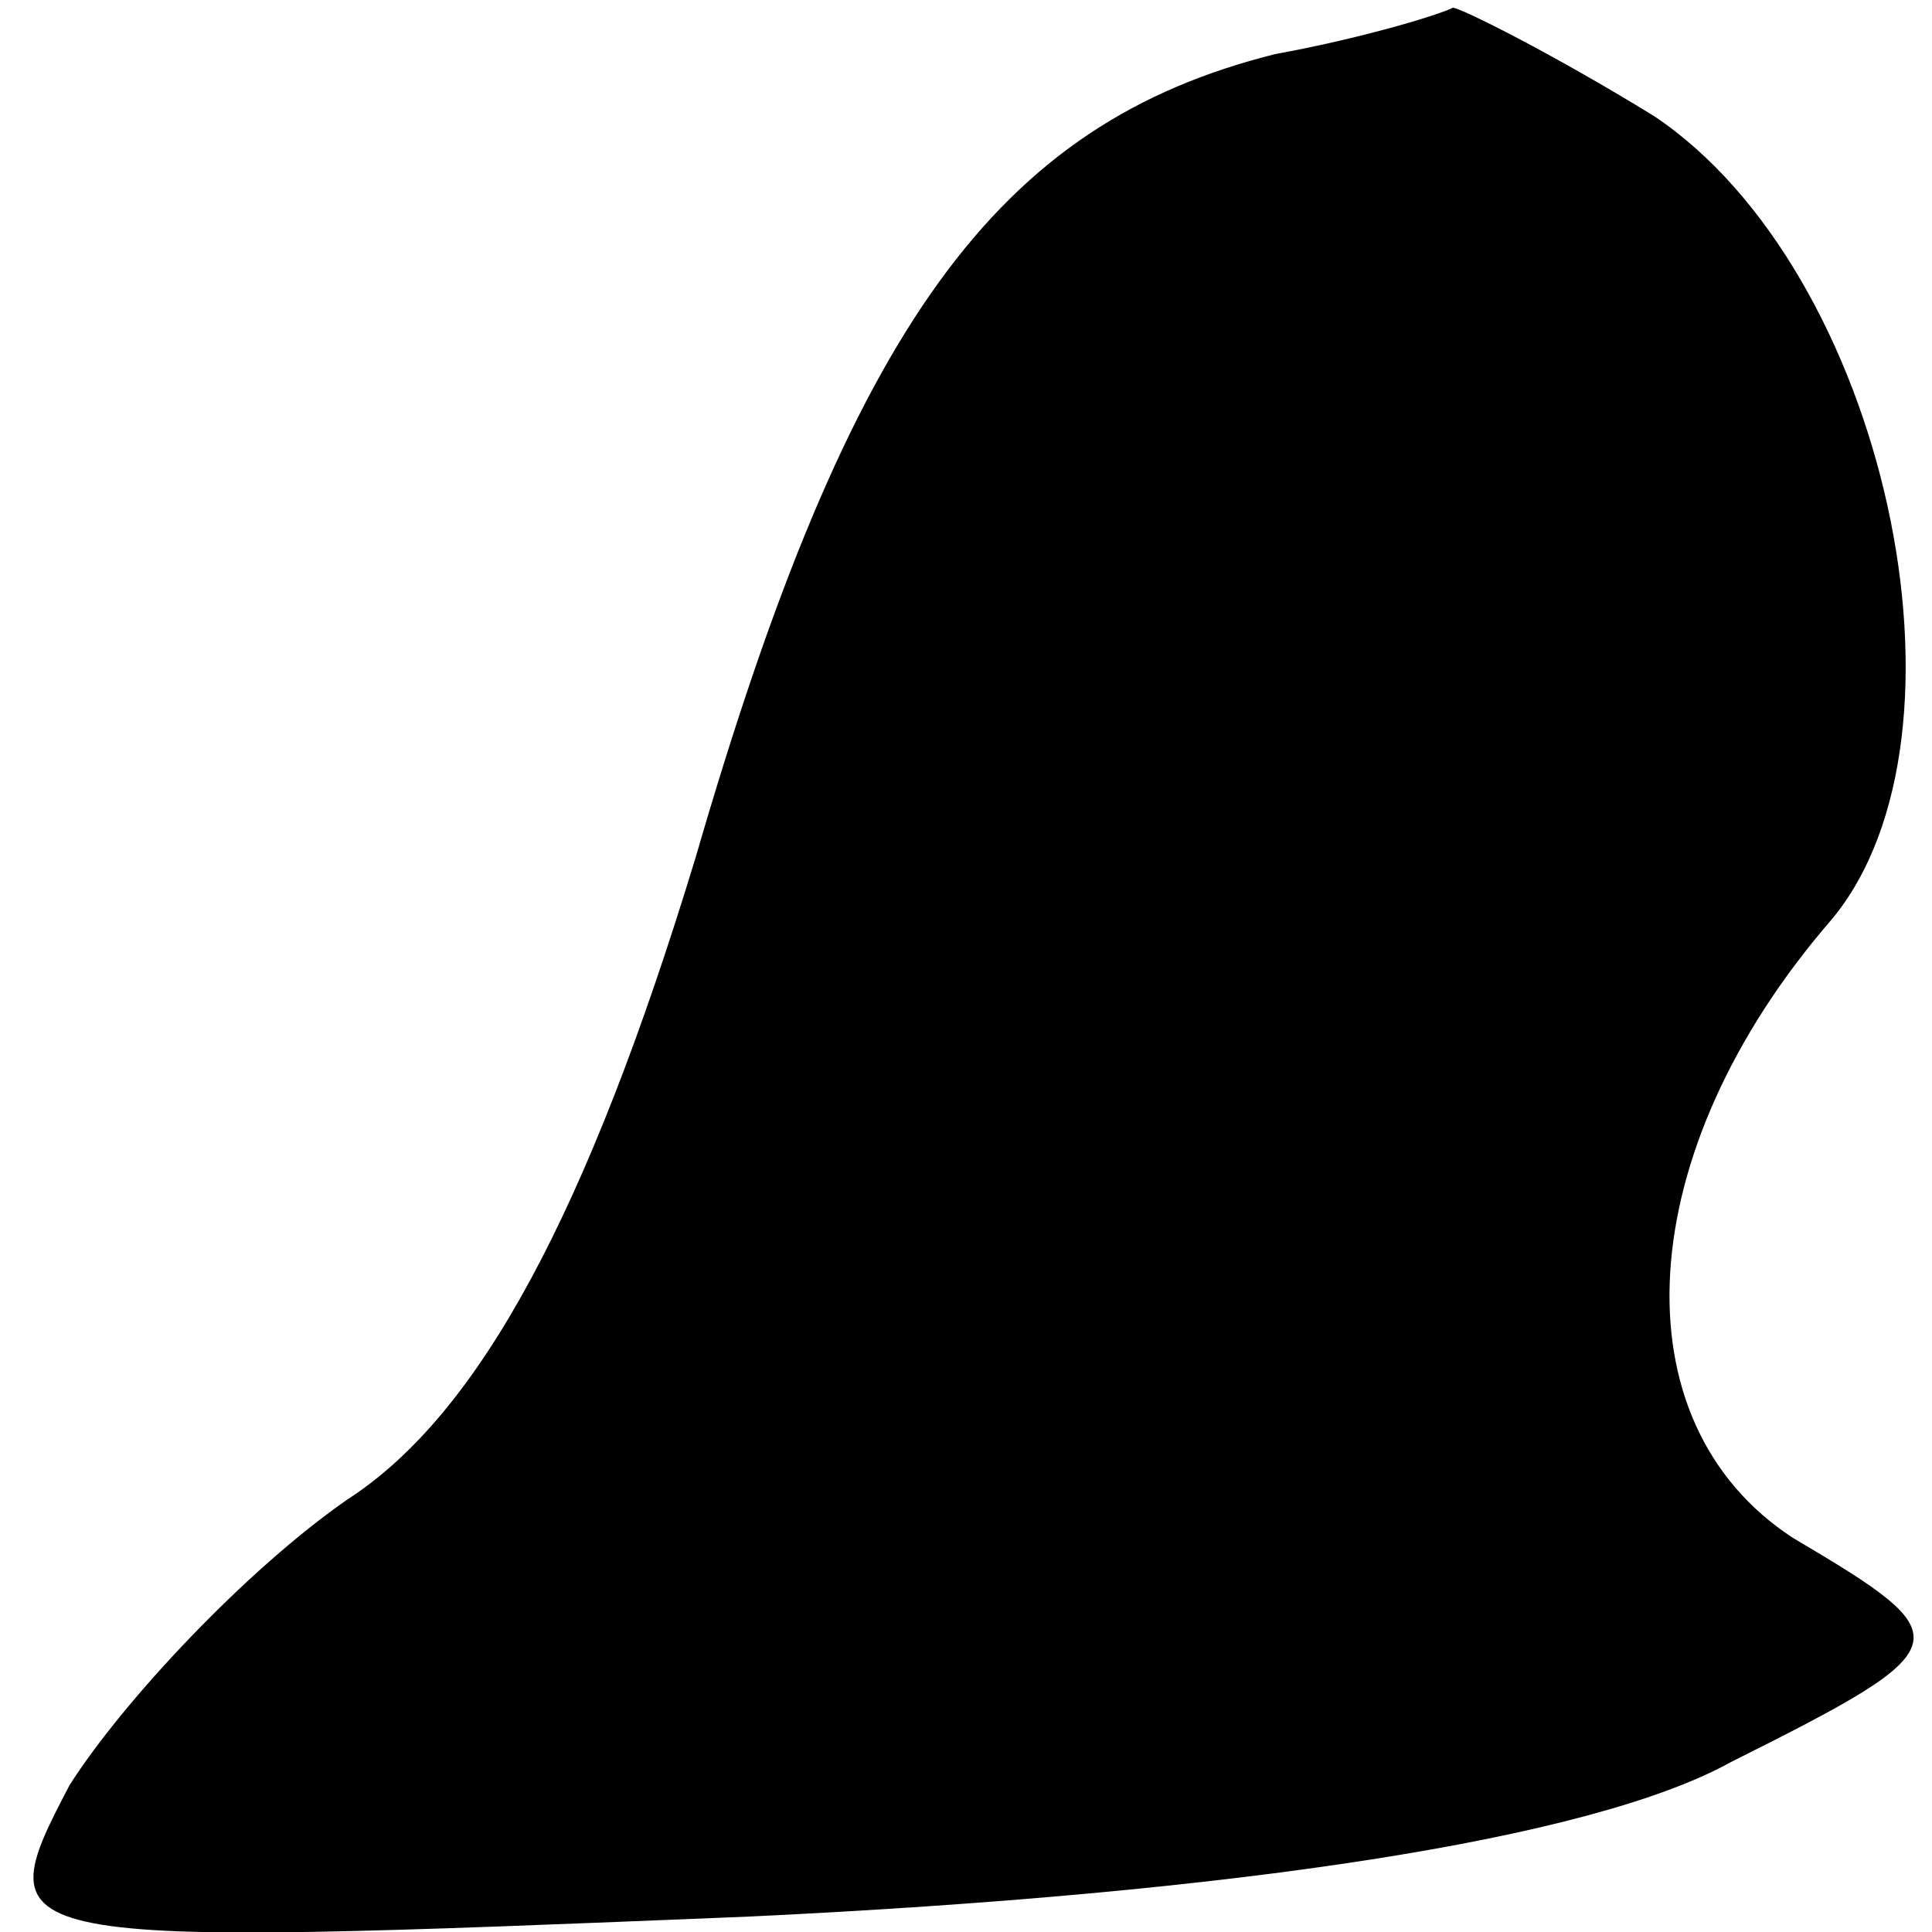 <?xml version="1.0" standalone="no"?>
<!DOCTYPE svg PUBLIC "-//W3C//DTD SVG 20010904//EN"
 "http://www.w3.org/TR/2001/REC-SVG-20010904/DTD/svg10.dtd">
<svg version="1.0" xmlns="http://www.w3.org/2000/svg"
 width="25pt" height="25pt" viewBox="0 0 25 25"
 preserveAspectRatio="xMidYMid meet">
<g transform="translate(0,25) scale(0.1,-0.1)"
fill="#000000" stroke="none">
<path fill="#000000" stroke="none" d="M165 243 c-36 -9 -55 -35 -75 -104 -14
-46 -28 -72 -45 -83 -13 -9 -29 -26 -36 -37 -11 -21 -10 -21 88 -17 63 3 109
10 127 20 30 15 30 16 8 29 -23 15 -21 50 5 80 20 24 7 84 -23 104 -13 8 -25
14 -26 14 -2 -1 -12 -4 -23 -6z"/>
</g>
</svg>
